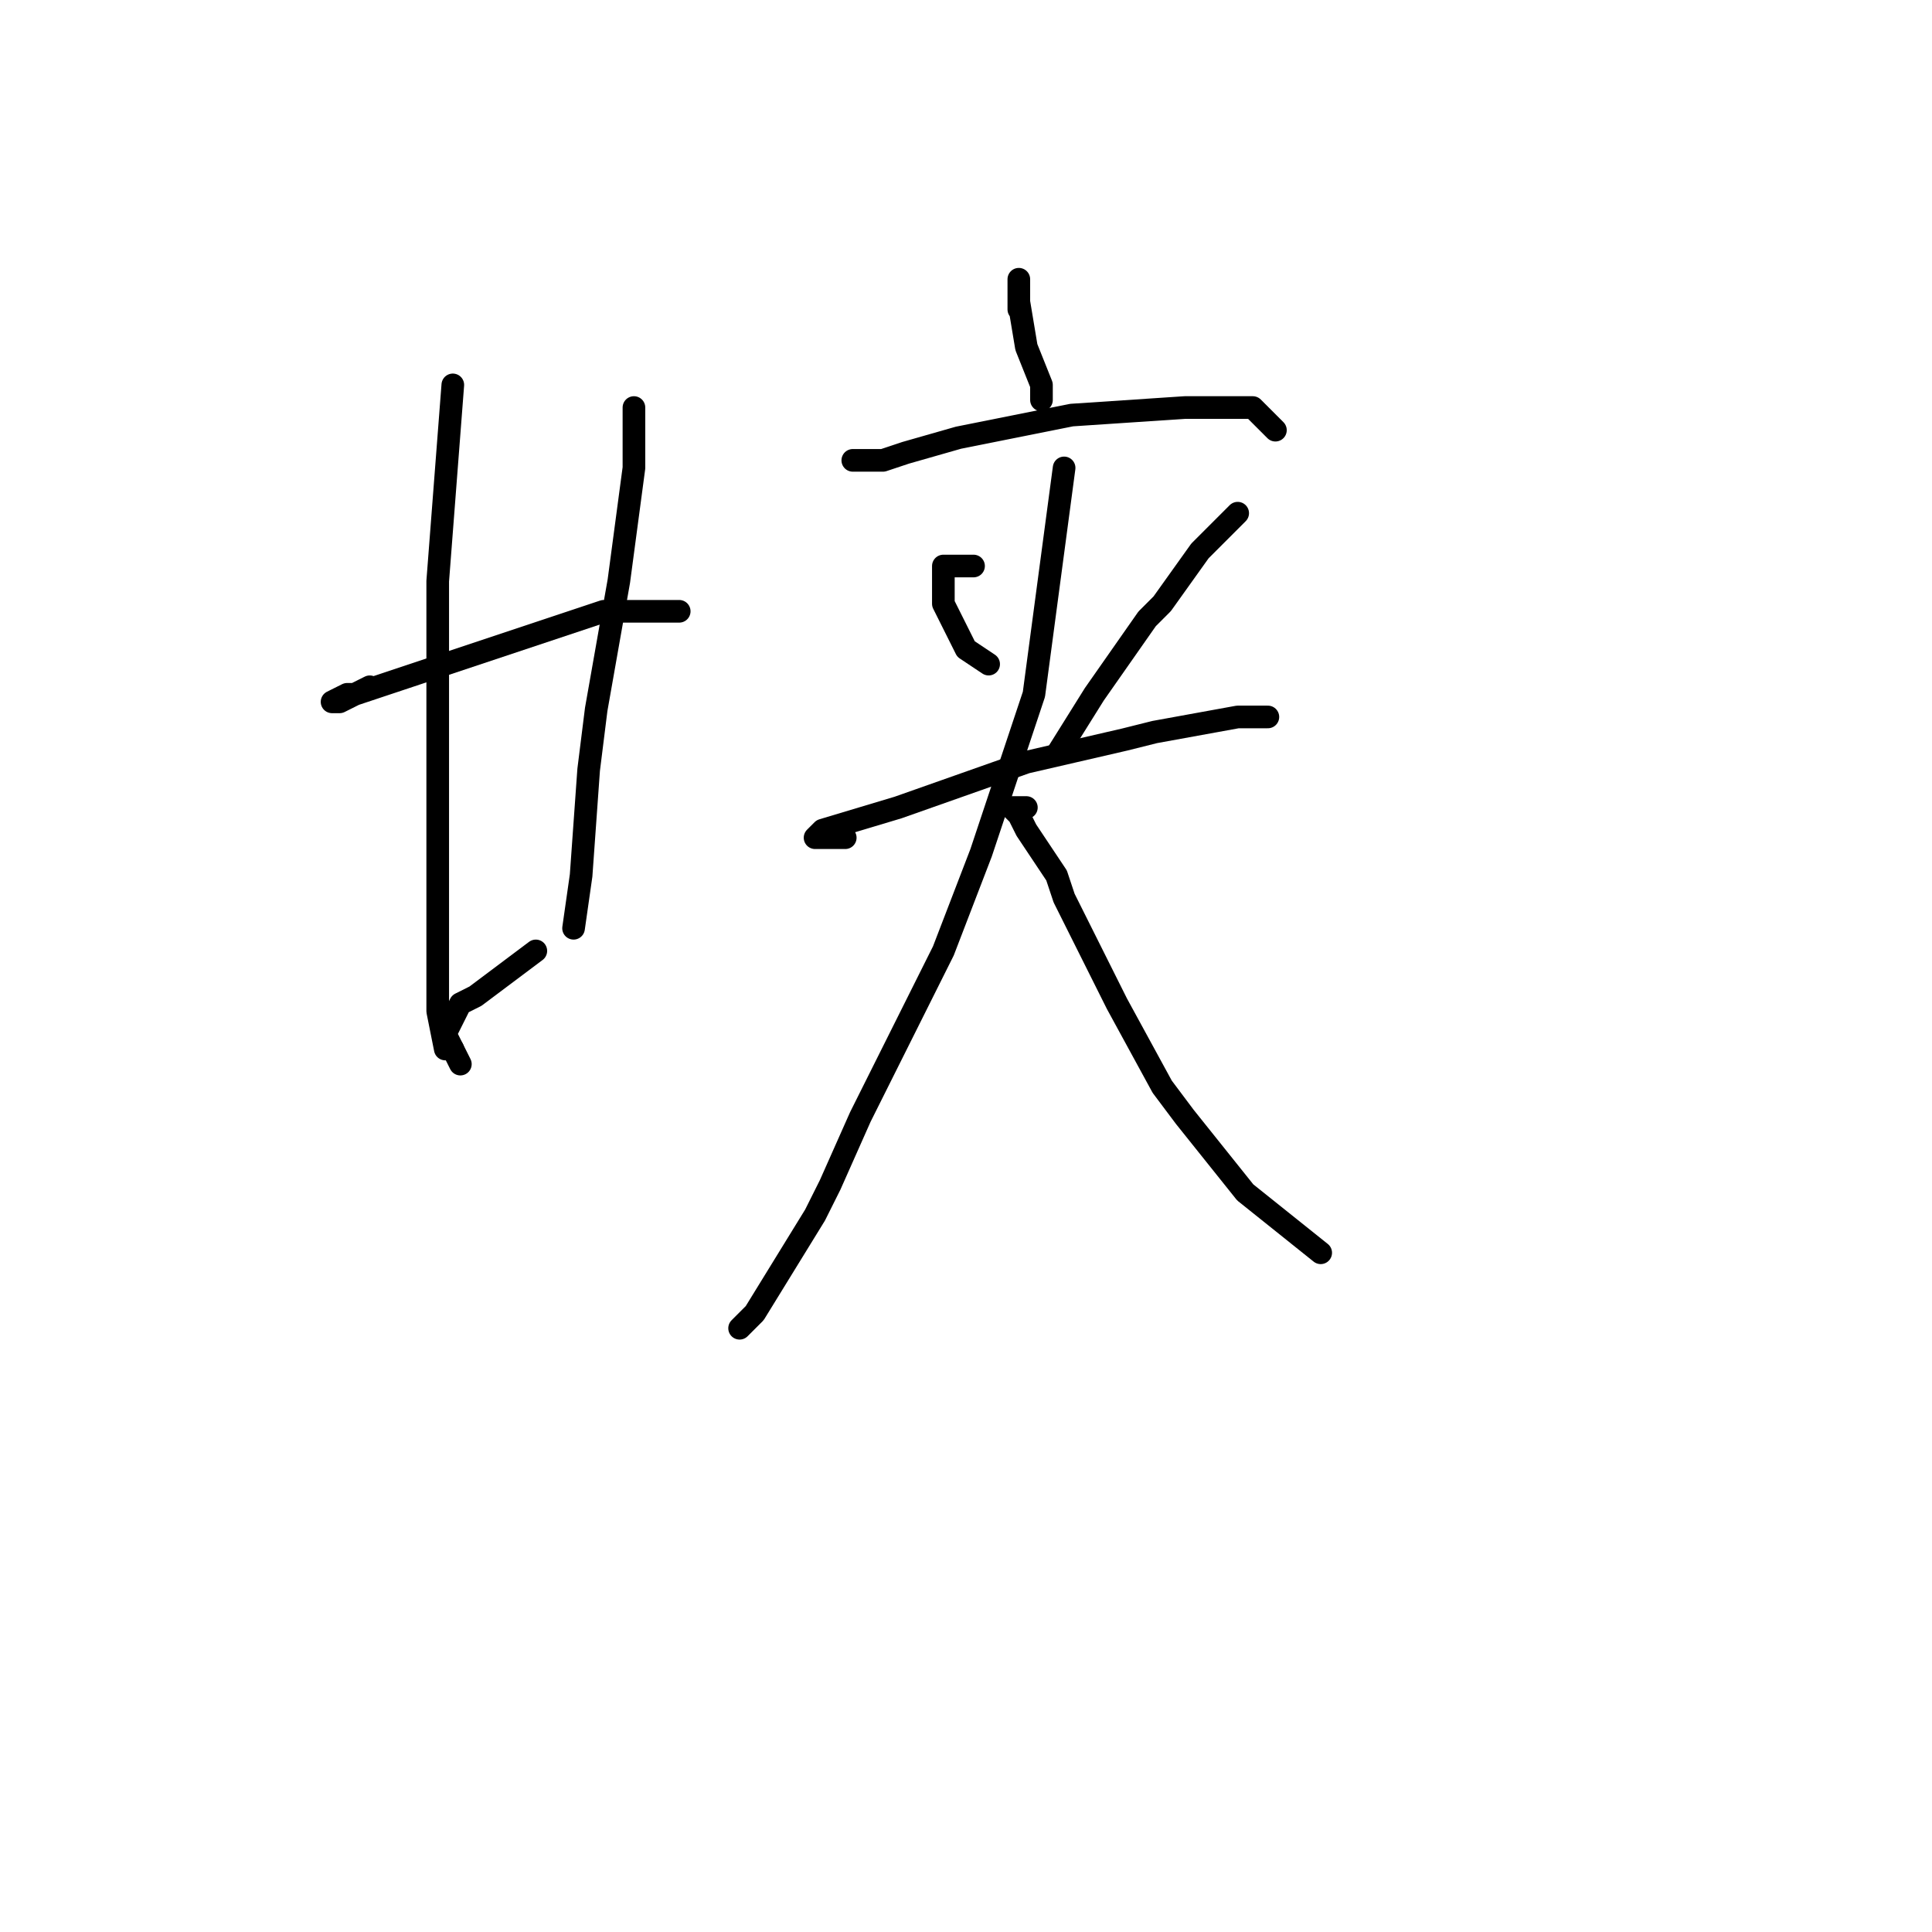 <?xml version="1.0" standalone="no"?>
    <svg width="256" height="256" xmlns="http://www.w3.org/2000/svg" version="1.1">
    <polyline stroke="black" stroke-width="3" stroke-linecap="round" fill="transparent" stroke-linejoin="round" points="49 91 47 92 45 93 44 93 46 92 47 92 56 89 68 85 80 81 89 81 90 81 90 81 " />
        <polyline stroke="black" stroke-width="3" stroke-linecap="round" fill="transparent" stroke-linejoin="round" points="60 51 59 64 58 77 58 94 58 105 58 123 58 134 59 139 60 139 60 139 " />
        <polyline stroke="black" stroke-width="3" stroke-linecap="round" fill="transparent" stroke-linejoin="round" points="84 54 84 58 84 62 82 77 79 94 78 102 77 116 76 123 76 123 " />
        <polyline stroke="black" stroke-width="3" stroke-linecap="round" fill="transparent" stroke-linejoin="round" points="61 141 60 139 59 137 61 133 63 132 71 126 71 126 " />
        <polyline stroke="black" stroke-width="3" stroke-linecap="round" fill="transparent" stroke-linejoin="round" points="135 41 135 39 135 37 135 40 136 46 138 51 138 53 138 53 " />
        <polyline stroke="black" stroke-width="3" stroke-linecap="round" fill="transparent" stroke-linejoin="round" points="115 61 114 61 113 61 117 61 120 60 127 58 142 55 157 54 166 54 169 57 169 57 " />
        <polyline stroke="black" stroke-width="3" stroke-linecap="round" fill="transparent" stroke-linejoin="round" points="129 75 128 75 127 75 125 75 125 78 125 80 128 86 131 88 131 88 " />
        <polyline stroke="black" stroke-width="3" stroke-linecap="round" fill="transparent" stroke-linejoin="round" points="164 68 162 70 160 72 159 73 154 80 152 82 145 92 140 100 140 100 " />
        <polyline stroke="black" stroke-width="3" stroke-linecap="round" fill="transparent" stroke-linejoin="round" points="112 111 110 111 108 111 109 110 119 107 136 101 149 98 153 97 164 95 168 95 168 95 " />
        <polyline stroke="black" stroke-width="3" stroke-linecap="round" fill="transparent" stroke-linejoin="round" points="141 62 139 77 137 92 130 113 125 126 114 148 110 157 108 161 100 174 98 176 98 176 " />
        <polyline stroke="black" stroke-width="3" stroke-linecap="round" fill="transparent" stroke-linejoin="round" points="136 107 135 107 134 107 135 108 136 110 140 116 141 119 146 129 148 133 154 144 157 148 165 158 175 166 175 166 " />
        </svg>